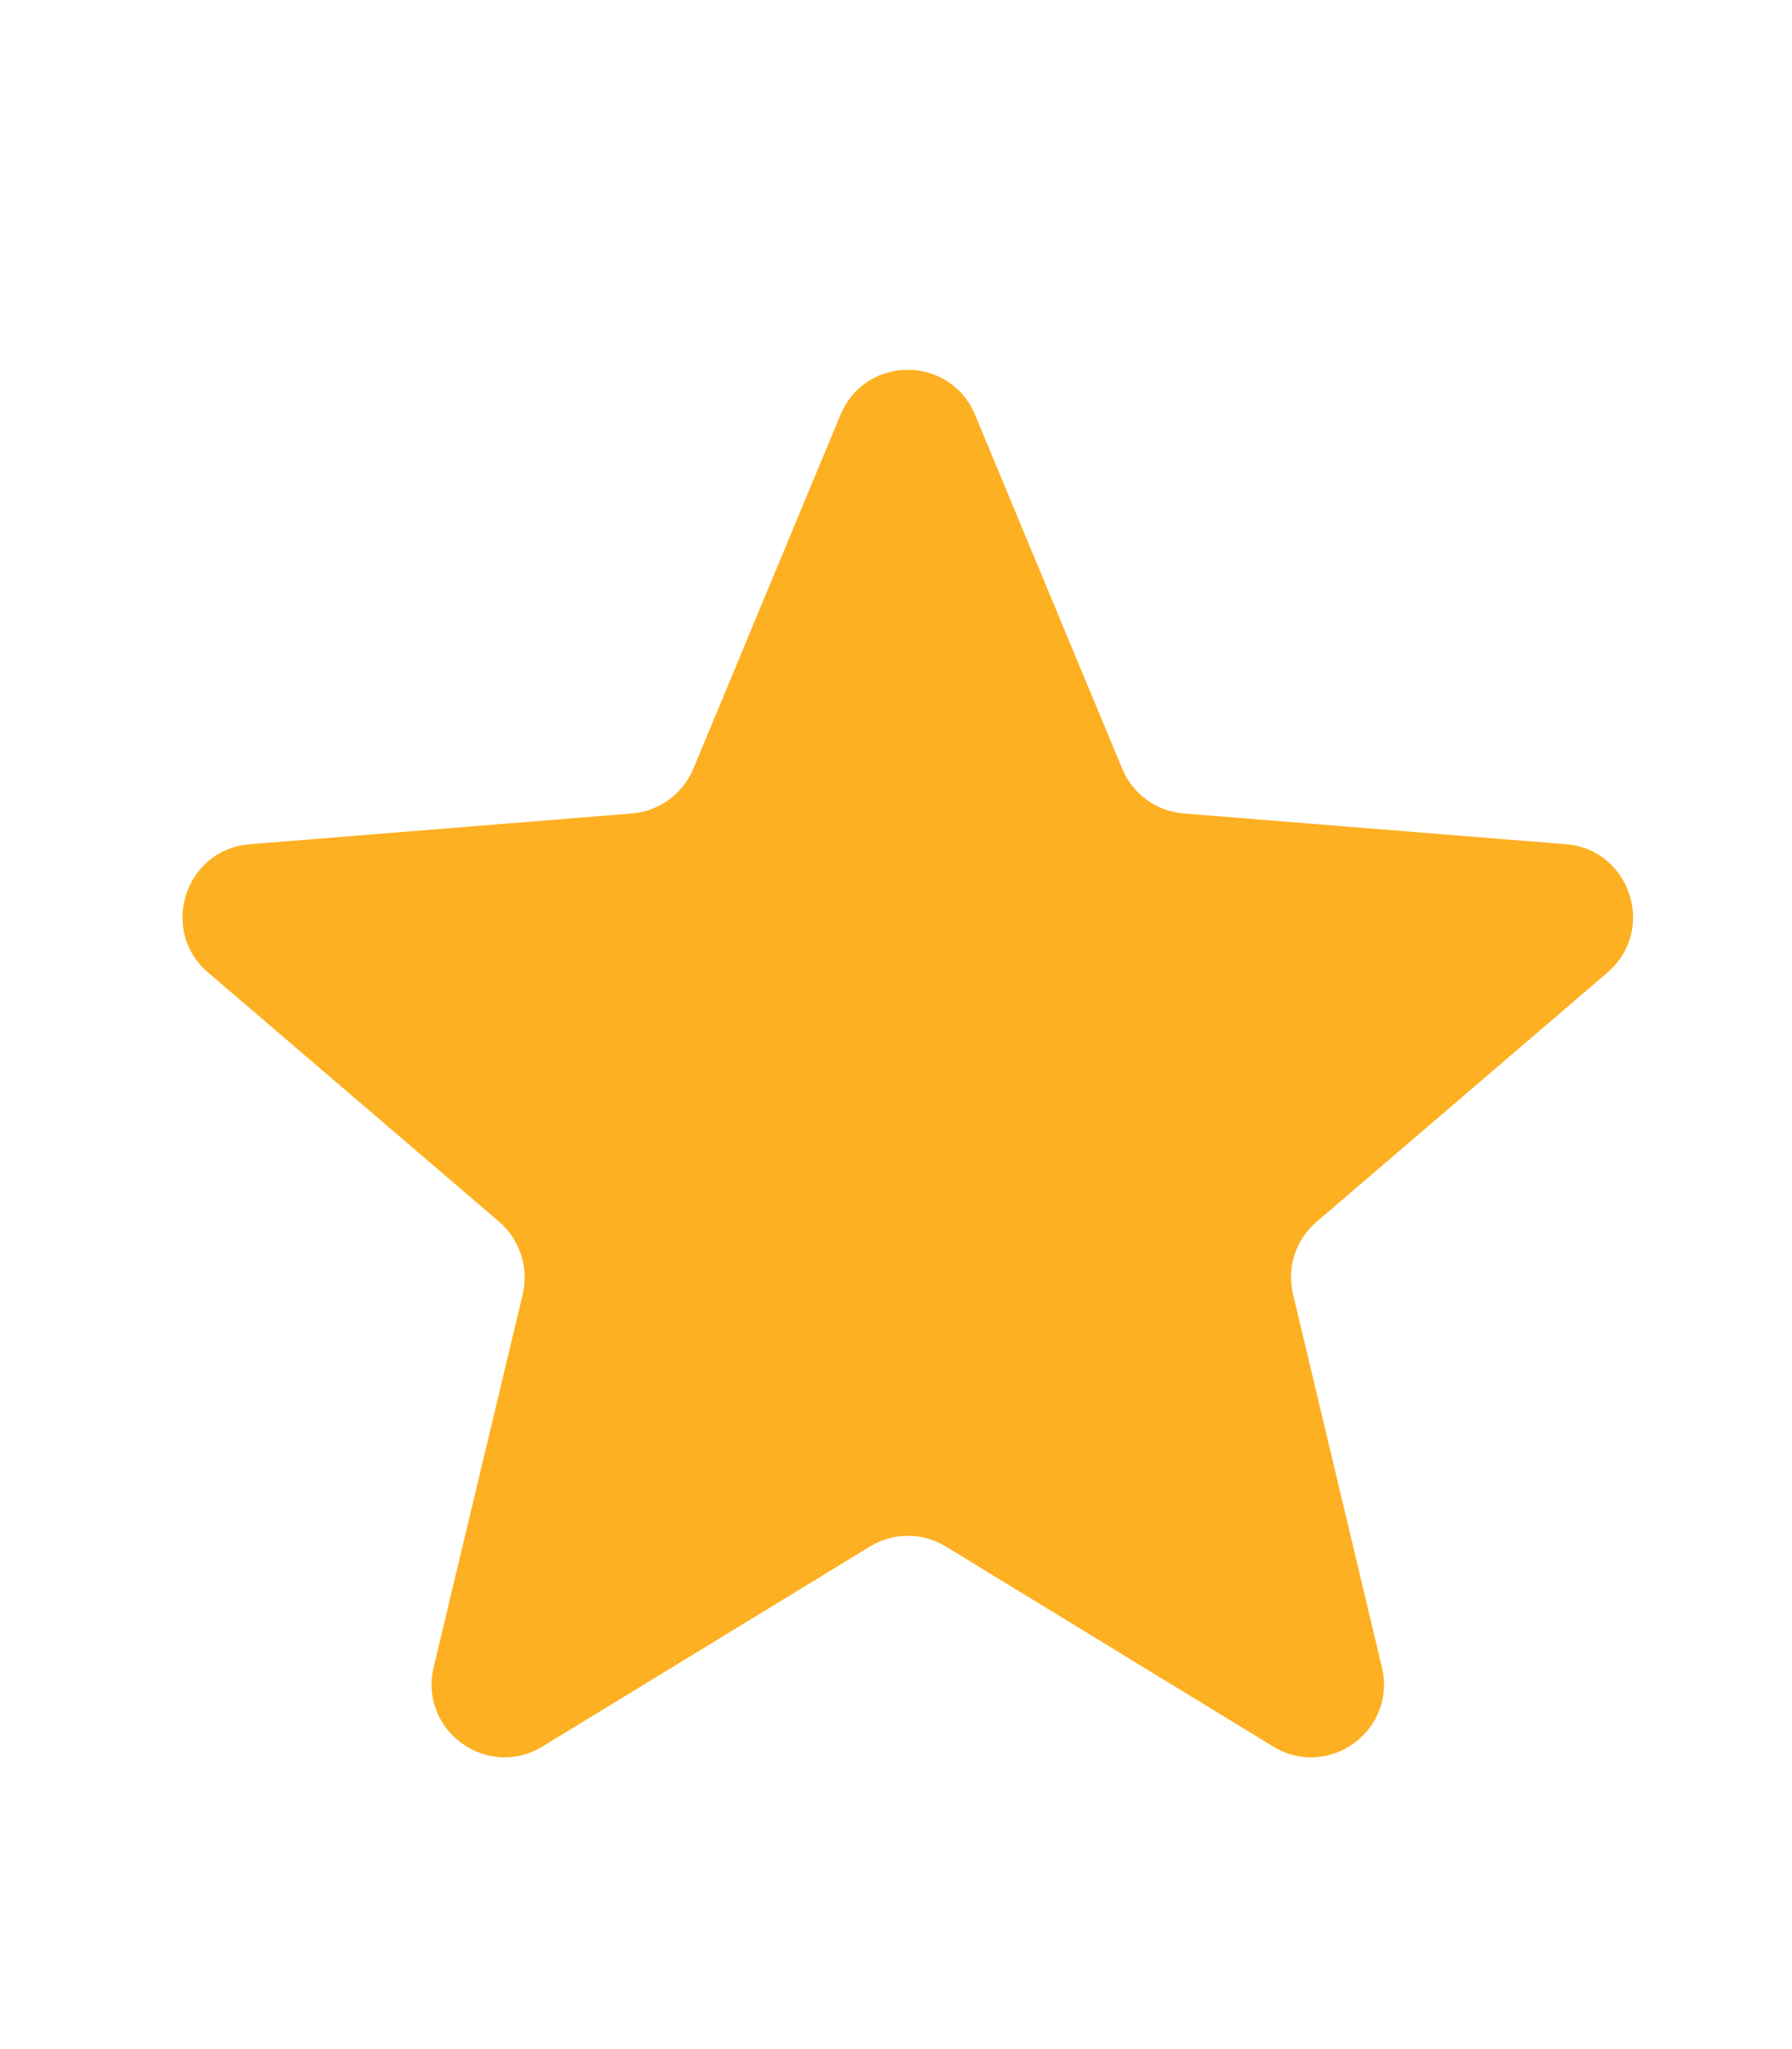 <svg width="7" height="8" viewBox="0 0 7 8" fill="none" xmlns="http://www.w3.org/2000/svg">
<g clip-path="url(#clip0_1025_14061)">
<path d="M3.283 1.62C3.38 1.385 3.712 1.385 3.809 1.62L4.384 3.002C4.425 3.1 4.518 3.168 4.625 3.176L6.117 3.296C6.369 3.316 6.472 3.632 6.279 3.797L5.143 4.77C5.061 4.84 5.026 4.949 5.051 5.053L5.398 6.509C5.457 6.756 5.189 6.951 4.972 6.818L3.695 6.038C3.604 5.982 3.489 5.982 3.398 6.038L2.12 6.818C1.904 6.951 1.635 6.756 1.694 6.509L2.042 5.053C2.066 4.949 2.031 4.84 1.95 4.77L0.813 3.797C0.62 3.632 0.723 3.316 0.976 3.296L2.468 3.176C2.574 3.168 2.667 3.1 2.708 3.002L3.283 1.62Z" fill="#FDB022"/>
</g>
<defs>
<clipPath id="clip0_1025_14061">
<rect width="6.842" height="6.842" fill="white" transform="translate(0.125 0.987)"/>
</clipPath>
</defs>
</svg>

